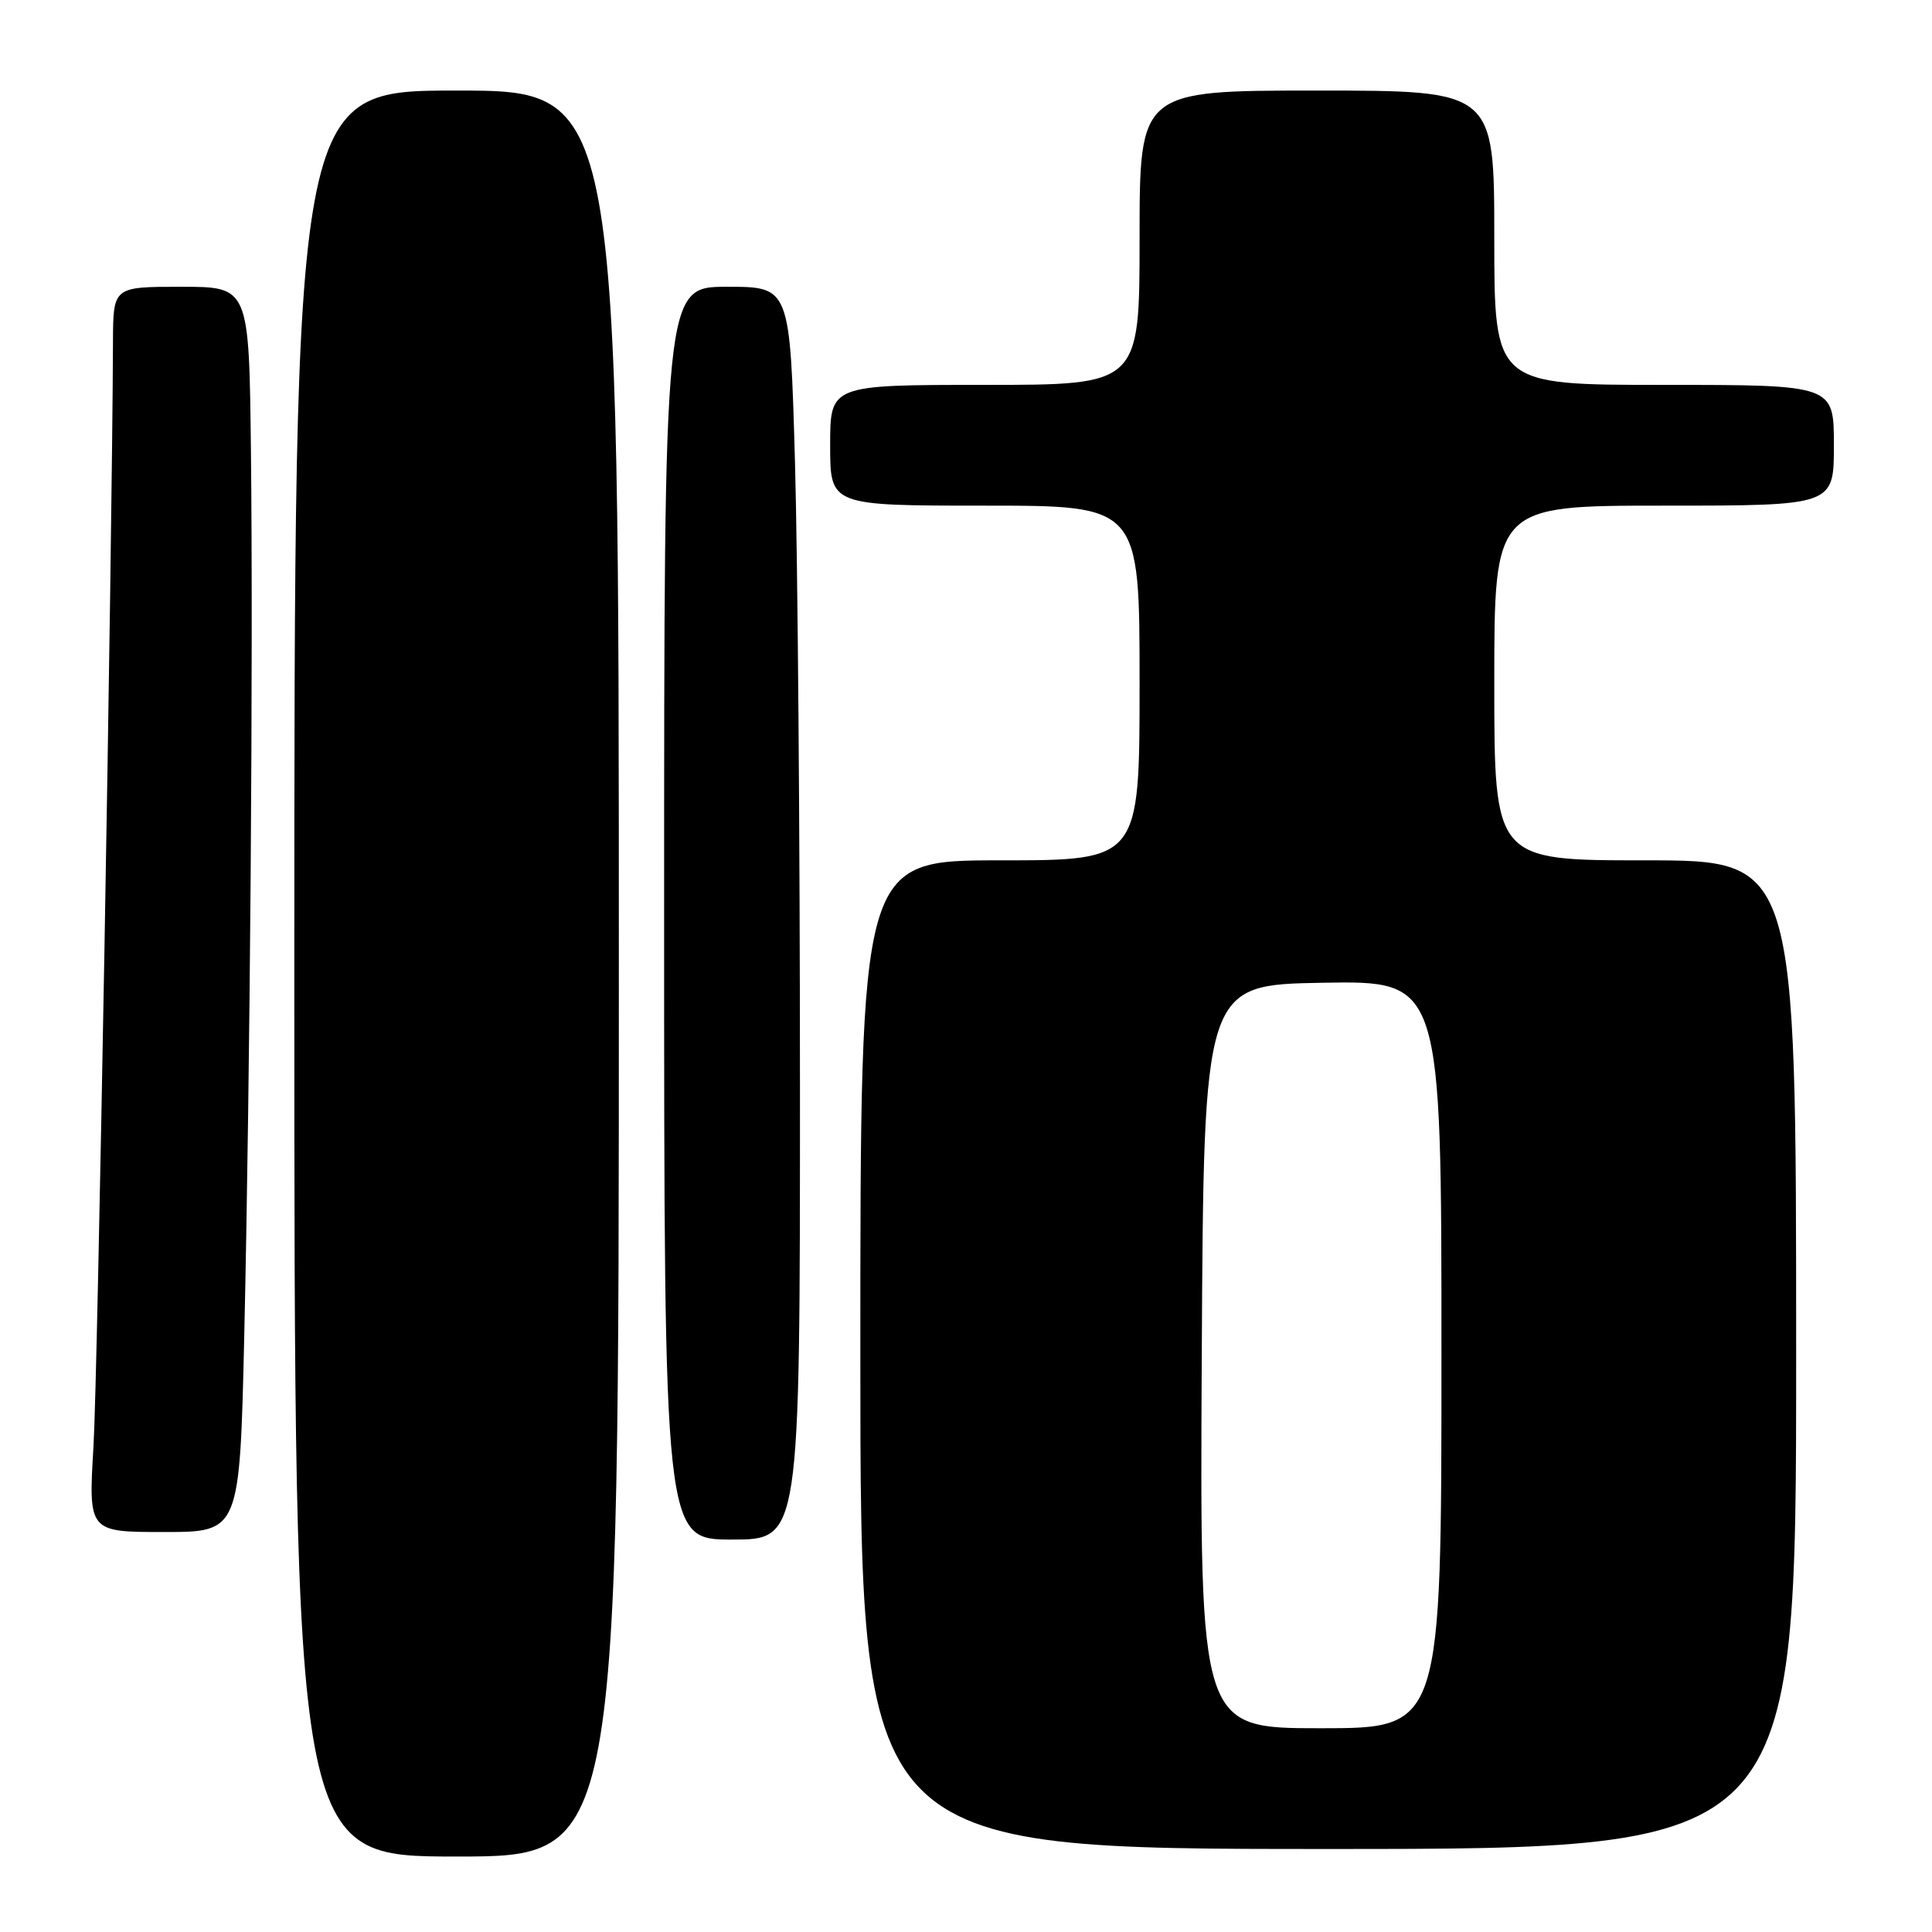 <?xml version="1.0" encoding="UTF-8" standalone="no"?>
<!DOCTYPE svg PUBLIC "-//W3C//DTD SVG 1.1//EN" "http://www.w3.org/Graphics/SVG/1.1/DTD/svg11.dtd" >
<svg xmlns="http://www.w3.org/2000/svg" xmlns:xlink="http://www.w3.org/1999/xlink" version="1.1" viewBox="0 0 256 256">
 <g >
 <path fill="currentColor"
d=" M 82.00 129.00 C 82.00 12.00 82.00 12.00 60.50 12.00 C 39.00 12.00 39.00 12.00 39.00 129.00 C 39.00 246.00 39.00 246.00 60.50 246.00 C 82.00 246.00 82.00 246.00 82.00 129.00 Z  M 238.00 179.50 C 238.00 114.00 238.00 114.00 218.00 114.00 C 198.00 114.00 198.00 114.00 198.00 90.50 C 198.00 67.00 198.00 67.00 220.50 67.00 C 243.00 67.00 243.00 67.00 243.00 59.00 C 243.00 51.00 243.00 51.00 220.50 51.00 C 198.00 51.00 198.00 51.00 198.00 31.50 C 198.00 12.00 198.00 12.00 174.50 12.00 C 151.00 12.00 151.00 12.00 151.00 31.50 C 151.00 51.00 151.00 51.00 130.50 51.00 C 110.00 51.00 110.00 51.00 110.00 59.00 C 110.00 67.00 110.00 67.00 130.50 67.00 C 151.00 67.00 151.00 67.00 151.00 90.50 C 151.00 114.00 151.00 114.00 132.50 114.00 C 114.00 114.00 114.00 114.00 114.00 179.50 C 114.00 245.00 114.00 245.00 176.00 245.00 C 238.00 245.00 238.00 245.00 238.00 179.50 Z  M 106.00 144.25 C 106.00 111.39 105.70 74.04 105.34 61.25 C 104.68 38.00 104.68 38.00 96.34 38.00 C 88.00 38.00 88.00 38.00 88.00 121.00 C 88.00 204.00 88.00 204.00 97.00 204.00 C 106.00 204.00 106.00 204.00 106.00 144.25 Z  M 32.37 176.75 C 33.14 142.68 33.56 87.27 33.25 59.75 C 33.00 38.00 33.00 38.00 24.00 38.00 C 15.00 38.00 15.00 38.00 14.97 45.25 C 14.86 73.49 12.94 182.36 12.39 191.60 C 11.71 203.00 11.71 203.00 21.74 203.00 C 31.77 203.00 31.77 203.00 32.37 176.75 Z  M 159.24 179.75 C 159.50 130.50 159.50 130.50 175.25 130.22 C 191.00 129.95 191.00 129.95 191.00 179.47 C 191.00 229.00 191.00 229.00 174.99 229.00 C 158.98 229.00 158.98 229.00 159.24 179.75 Z "/>
</g>
</svg>